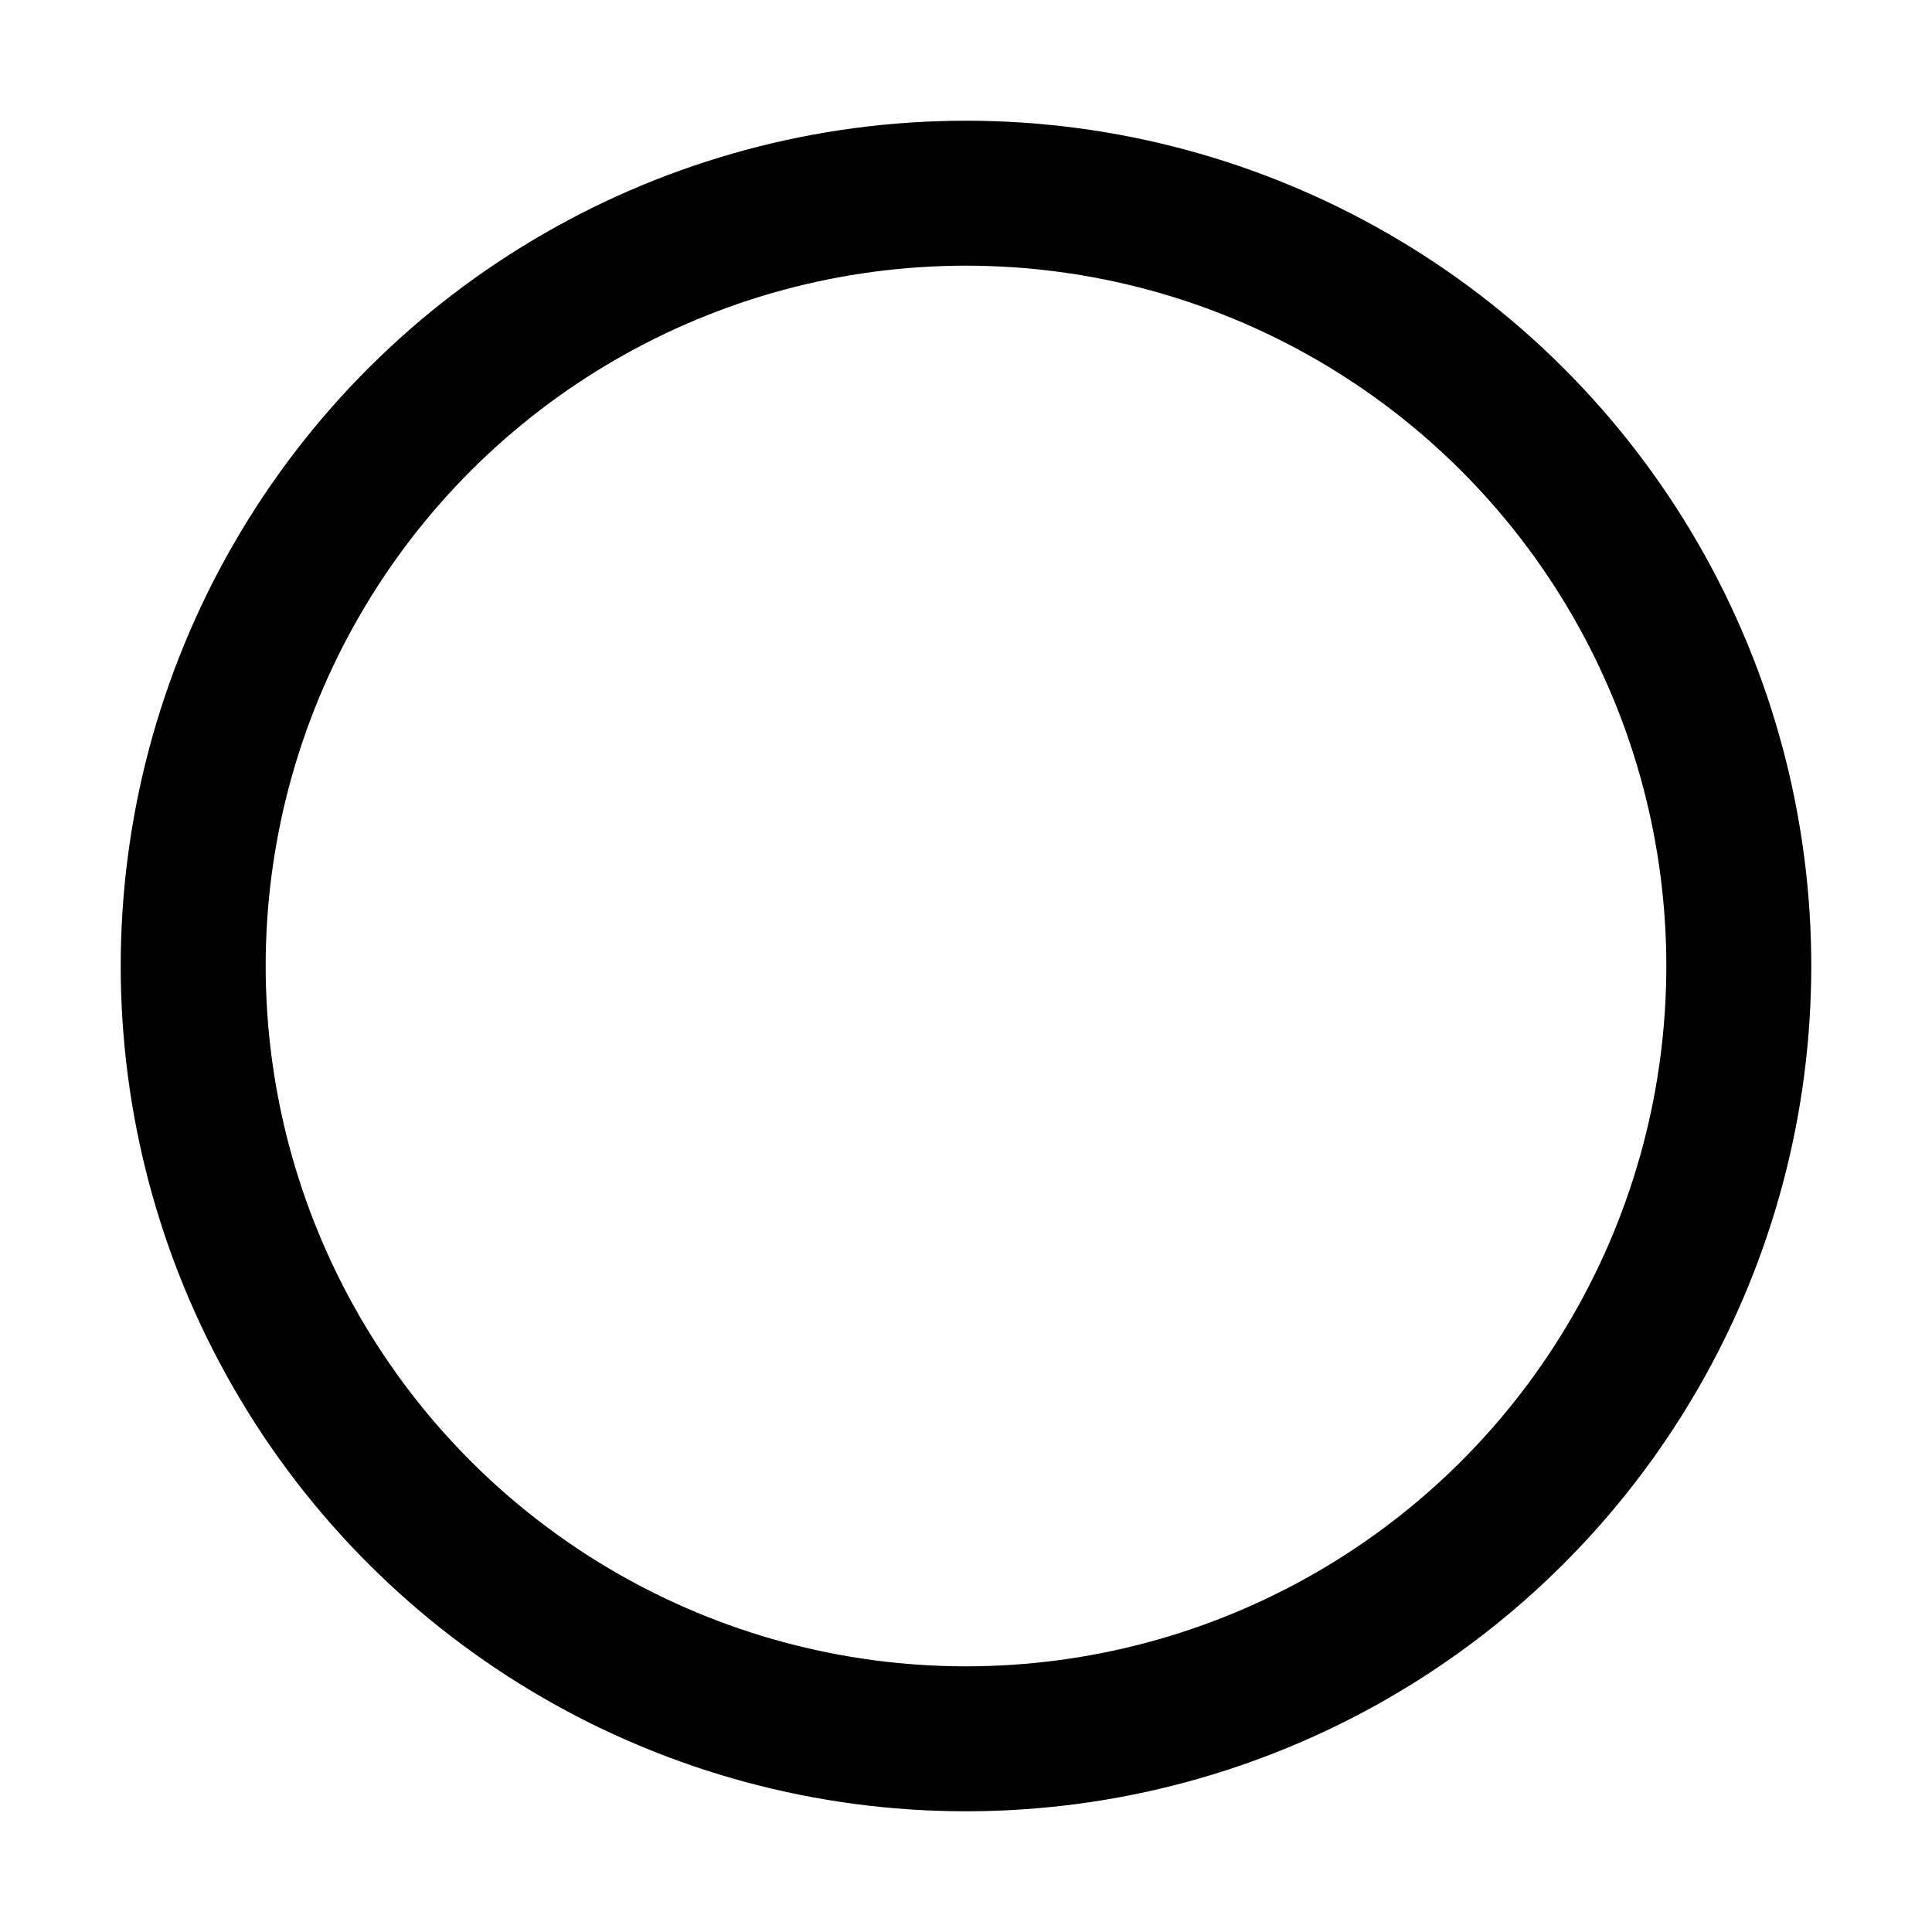 <?xml version="1.0" encoding="UTF-8"?>
<svg width="40" height="40" viewBox="0 0 40 40" xmlns="http://www.w3.org/2000/svg">
  <!-- Background ring -->
  <circle
    cx="20"
    cy="20"
    r="16"
    fill="none"
    stroke="currentColor"
    stroke-width="3"
    stroke-linecap="round"
    opacity="0.2"
  />
  <!-- Progress ring (100%) -->
  <circle
    cx="20"
    cy="20"
    r="16"
    fill="none"
    stroke="currentColor"
    stroke-width="3"
    stroke-linecap="round"
    transform="rotate(-90 20 20)"
  />
</svg>